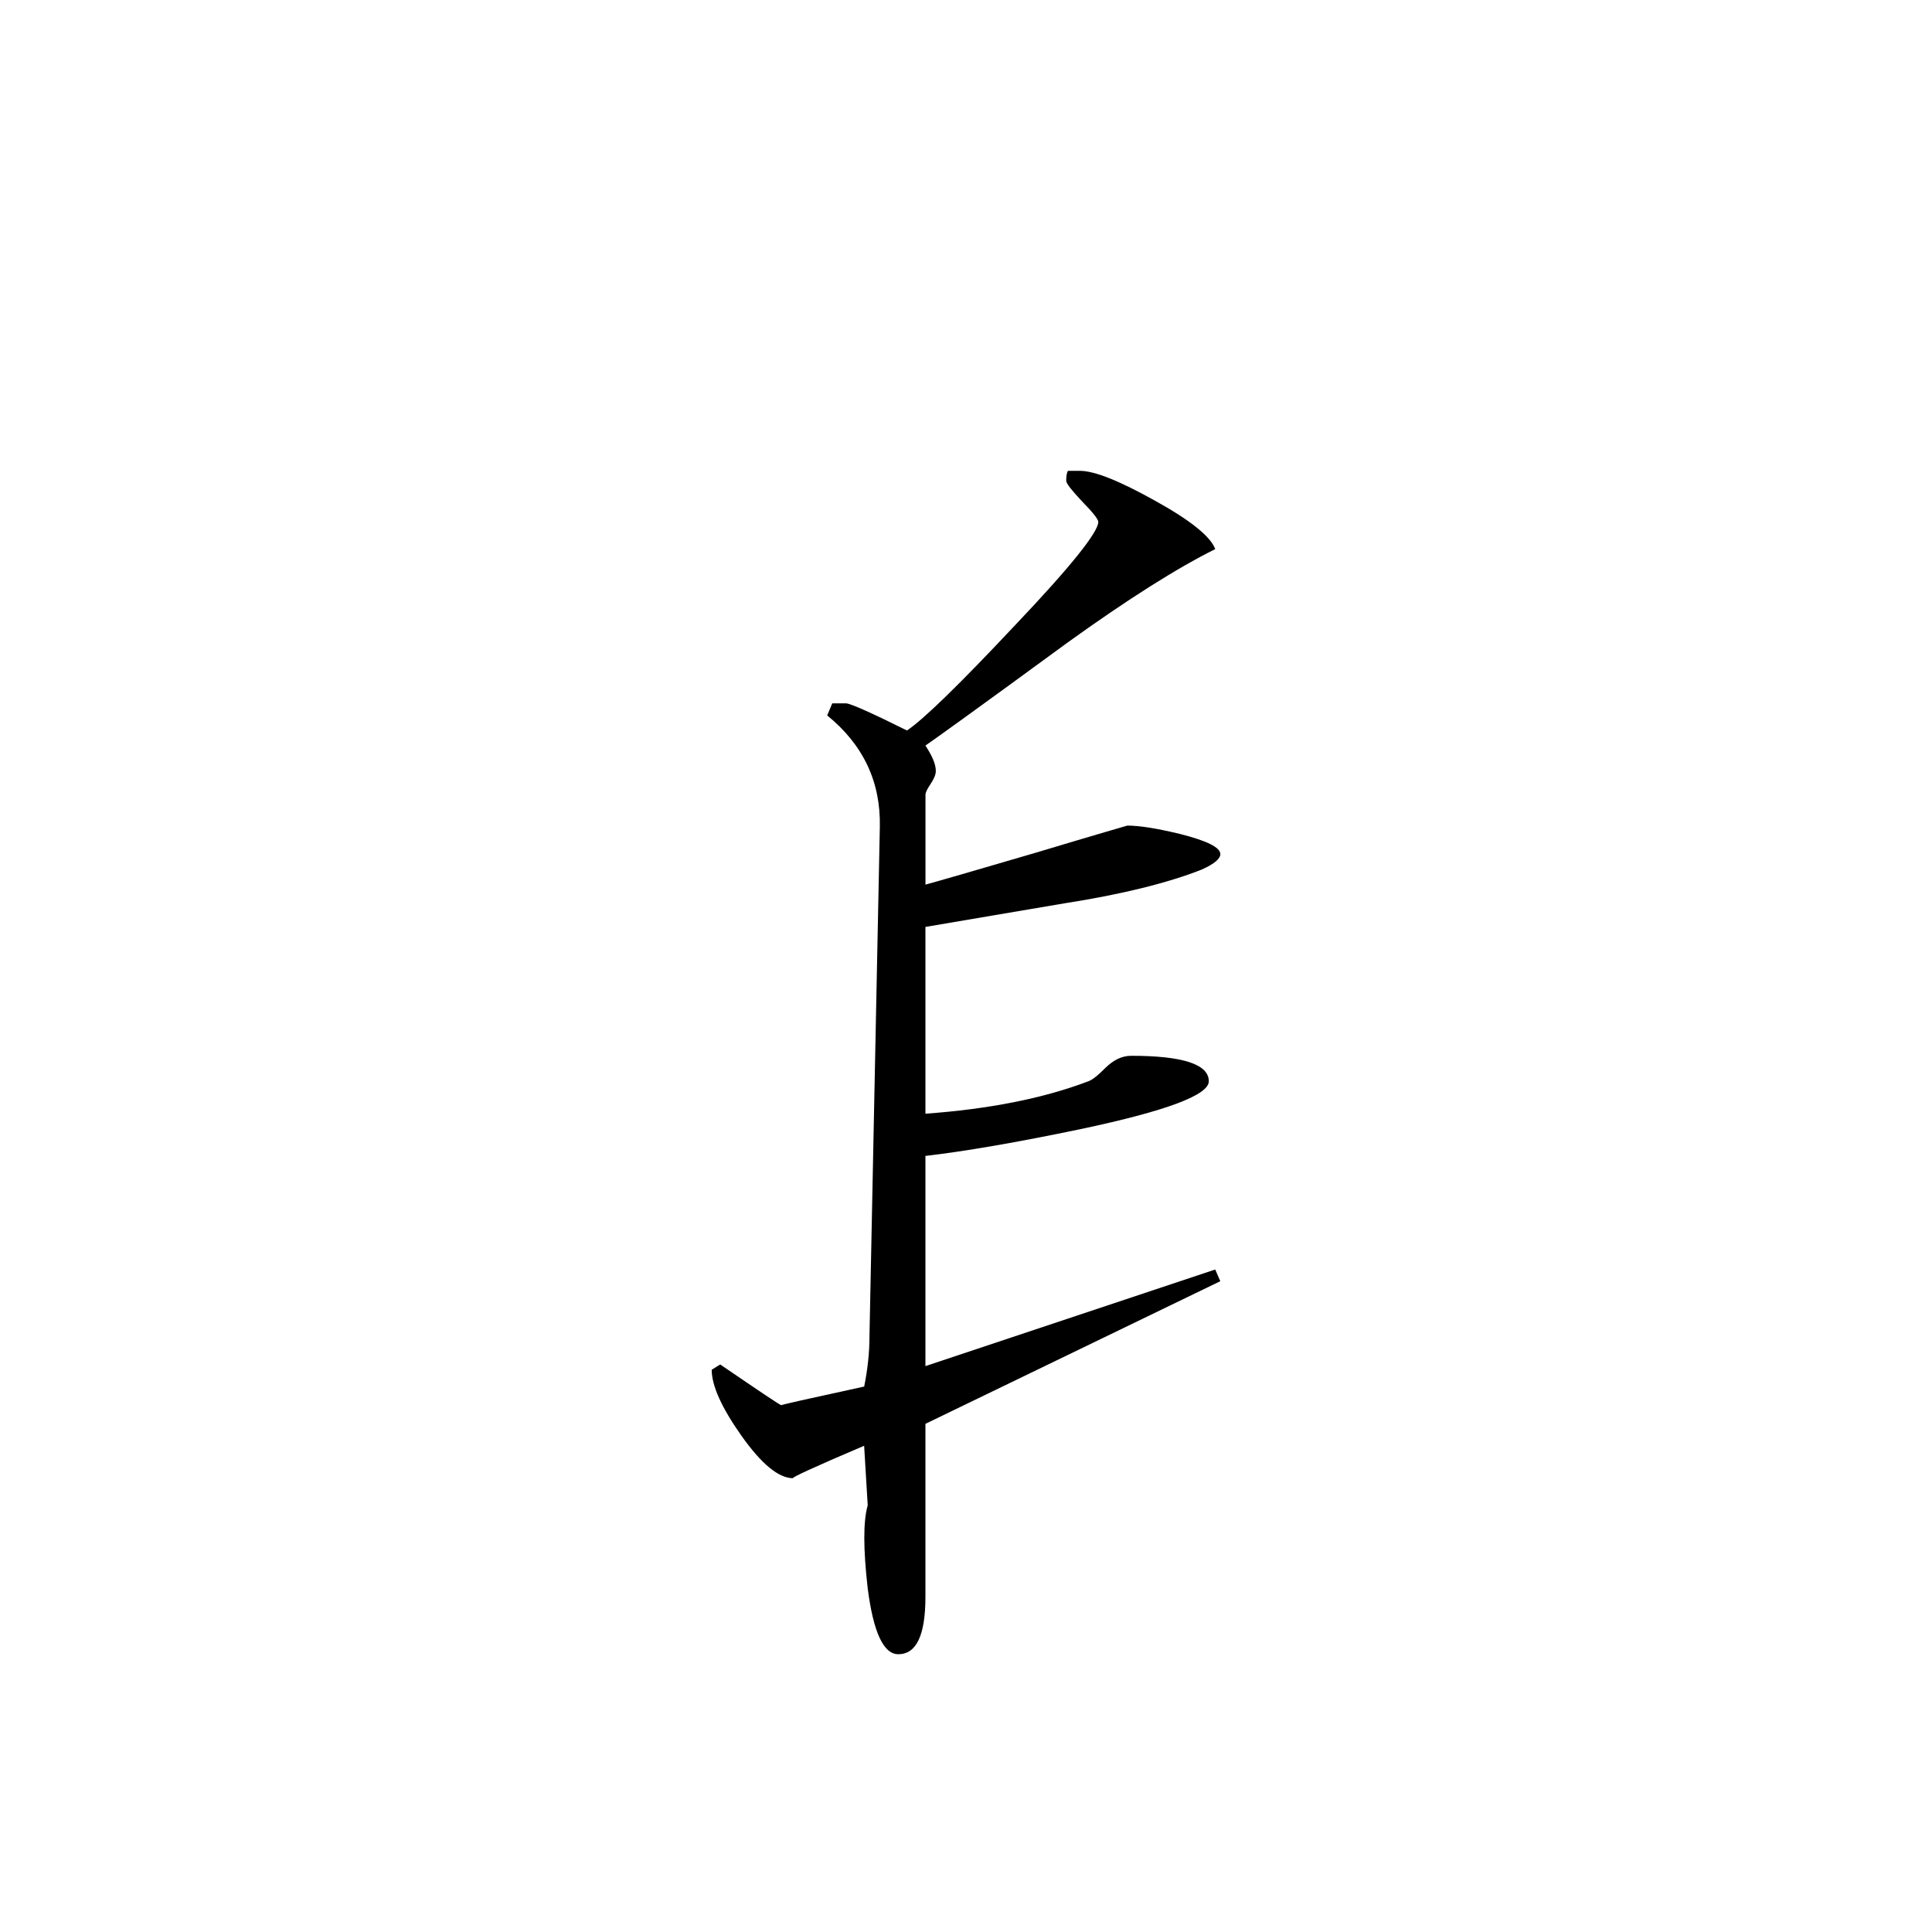 <svg viewBox="0 -2 40 40" xmlns="http://www.w3.org/2000/svg"><path d="m25.266 15.684c0 .094-.125.203-.387.32-.703.277-1.648.512-2.844.699-.957.16-1.922.328-2.875.488v3.867c1.297-.094 2.43-.312 3.375-.672.07-.023.195-.117.352-.277.172-.168.344-.25.535-.25 1.066 0 1.605.176 1.605.527 0 .285-.875.613-2.621.984-1.363.285-2.441.469-3.246.562v4.352l6-2 .105.242-6.105 2.953v3.582c0 .797-.188 1.188-.562 1.188-.305 0-.516-.453-.633-1.363-.094-.824-.094-1.391 0-1.719l-.074-1.234c-1.047.445-1.535.672-1.469.672-.301 0-.656-.293-1.074-.883-.41-.582-.613-1.035-.613-1.363l.176-.109c.824.562 1.242.844 1.266.844-.047 0 .527-.129 1.715-.387.074-.367.109-.711.109-1.02l.215-10.566c.02-.934-.344-1.703-1.09-2.309l.105-.25h.285c.082 0 .512.188 1.262.562.348-.234 1.098-.965 2.242-2.184 1.148-1.207 1.719-1.926 1.719-2.133 0-.055-.109-.195-.332-.422-.219-.234-.332-.375-.332-.43 0-.094.008-.156.035-.207h.246c.305 0 .82.207 1.562.621.734.406 1.148.742 1.242 1-.789.391-1.812 1.039-3.051 1.93-1.824 1.336-2.809 2.043-2.949 2.137.141.215.215.387.215.527 0 .07-.035.16-.109.27-.066.098-.105.172-.105.223v1.859c.258-.07 1.016-.289 2.281-.66 1.262-.379 1.898-.562 1.898-.562.254 0 .617.059 1.086.172.562.141.84.281.84.418zm0 0"/></svg>